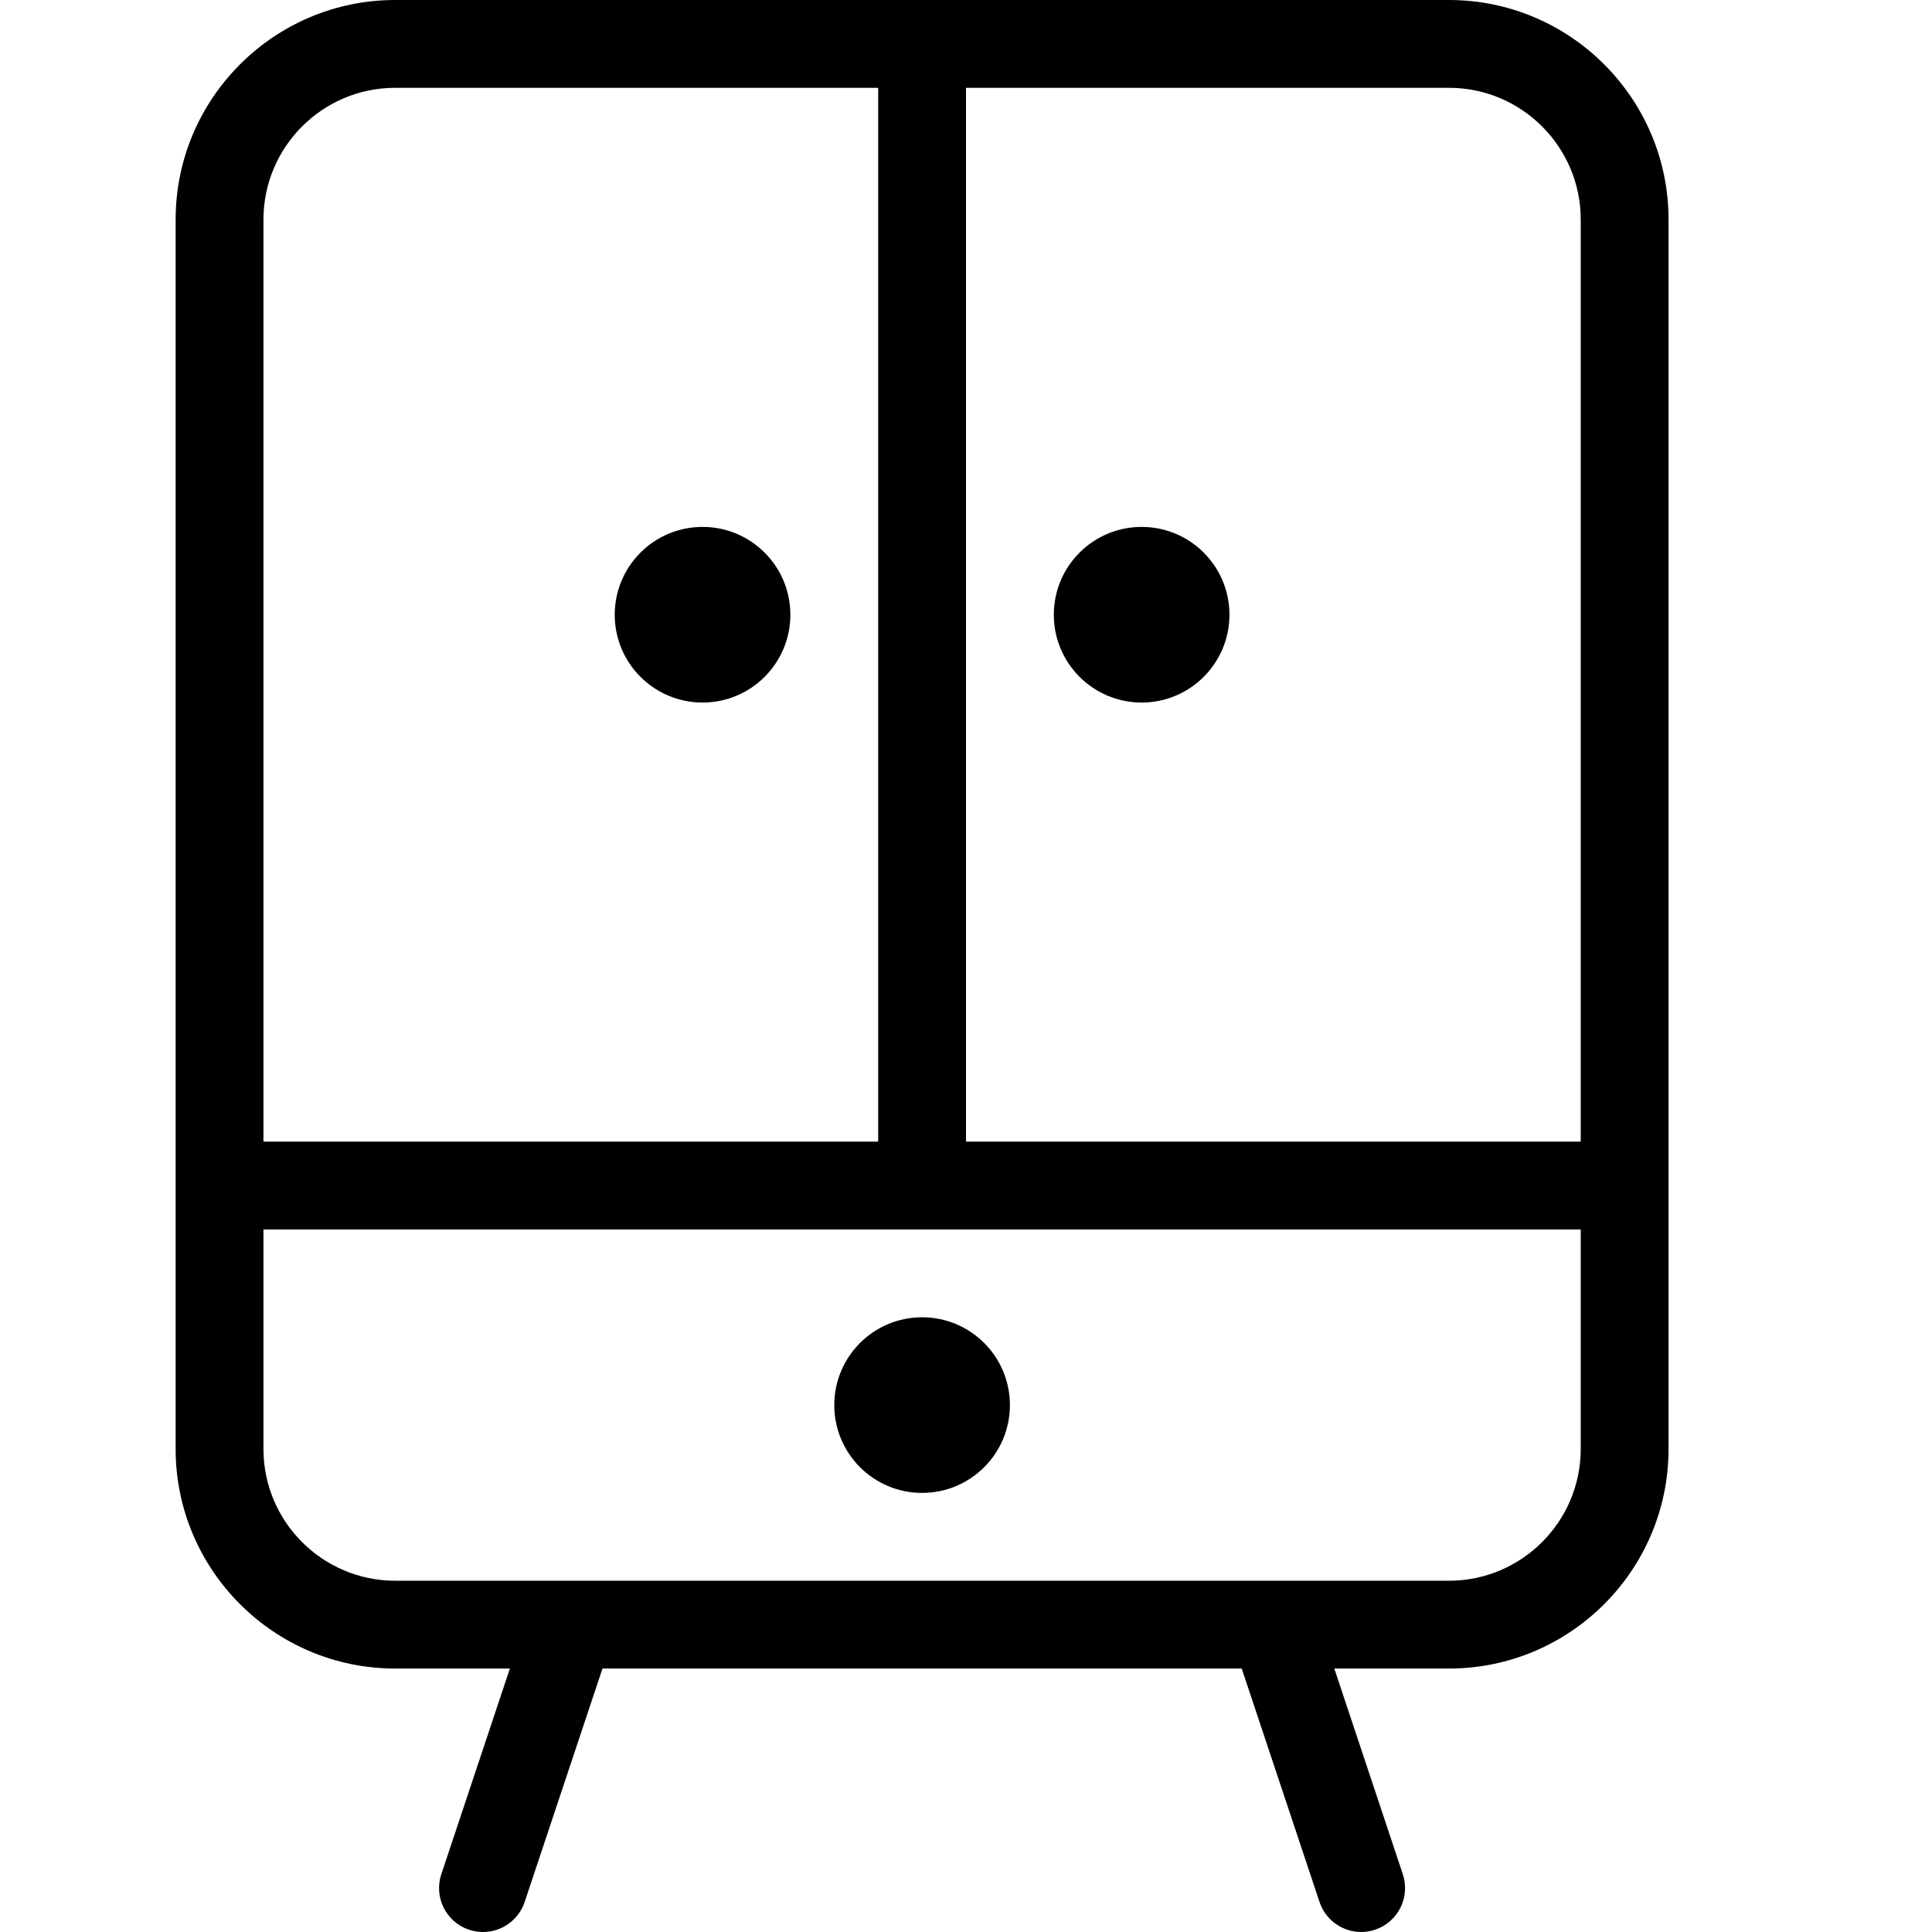 <?xml version="1.0" encoding="UTF-8" standalone="no"?>
<svg width="44px" height="44px" viewBox="0 0 44 44" version="1.1" xmlns="http://www.w3.org/2000/svg" xmlns:xlink="http://www.w3.org/1999/xlink">
    <!-- Generator: Sketch 3.7.2 (28276) - http://www.bohemiancoding.com/sketch -->
    <title>hou-wardrobe</title>
    <desc>Created with Sketch.</desc>
    <defs></defs>
    <g id="44px-Line" stroke="none" stroke-width="1" fill="none" fill-rule="evenodd">
        <g id="hou-wardrobe"></g>
        <path d="M9,38 L11.612,38 L10.051,42.684 C9.876,43.208 10.159,43.774 10.683,43.949 C10.789,43.984 10.896,44 11,44 C11.419,44 11.809,43.735 11.949,43.316 L13.721,38 L28.279,38 L30.051,43.316 C30.191,43.735 30.581,44 31,44 C31.104,44 31.211,43.983 31.316,43.948 C31.84,43.773 32.123,43.207 31.948,42.683 L30.388,38 L33,38 C35.757,38 38,35.757 38,33 L38,5 C38,2.243 35.757,0 33,0 L9,0 C6.243,0 4,2.243 4,5 L4,33 C4,35.757 6.243,38 9,38 L9,38 Z M33,36 L9,36 C7.346,36 6,34.654 6,33 L6,28 L36,28 L36,33 C36,34.654 34.654,36 33,36 L33,36 Z M36,5 L36,26 L22,26 L22,2 L33,2 C34.654,2 36,3.346 36,5 L36,5 Z M9,2 L20,2 L20,26 L6,26 L6,5 C6,3.346 7.346,2 9,2 L9,2 Z" id="Shape" fill="#000000"></path>
        <circle id="Oval" fill="#000000" cx="26" cy="14" r="2"></circle>
        <circle id="Oval" fill="#000000" cx="16" cy="14" r="2"></circle>
        <circle id="Oval" fill="#000000" cx="21" cy="32" r="2"></circle>
    </g>
</svg>